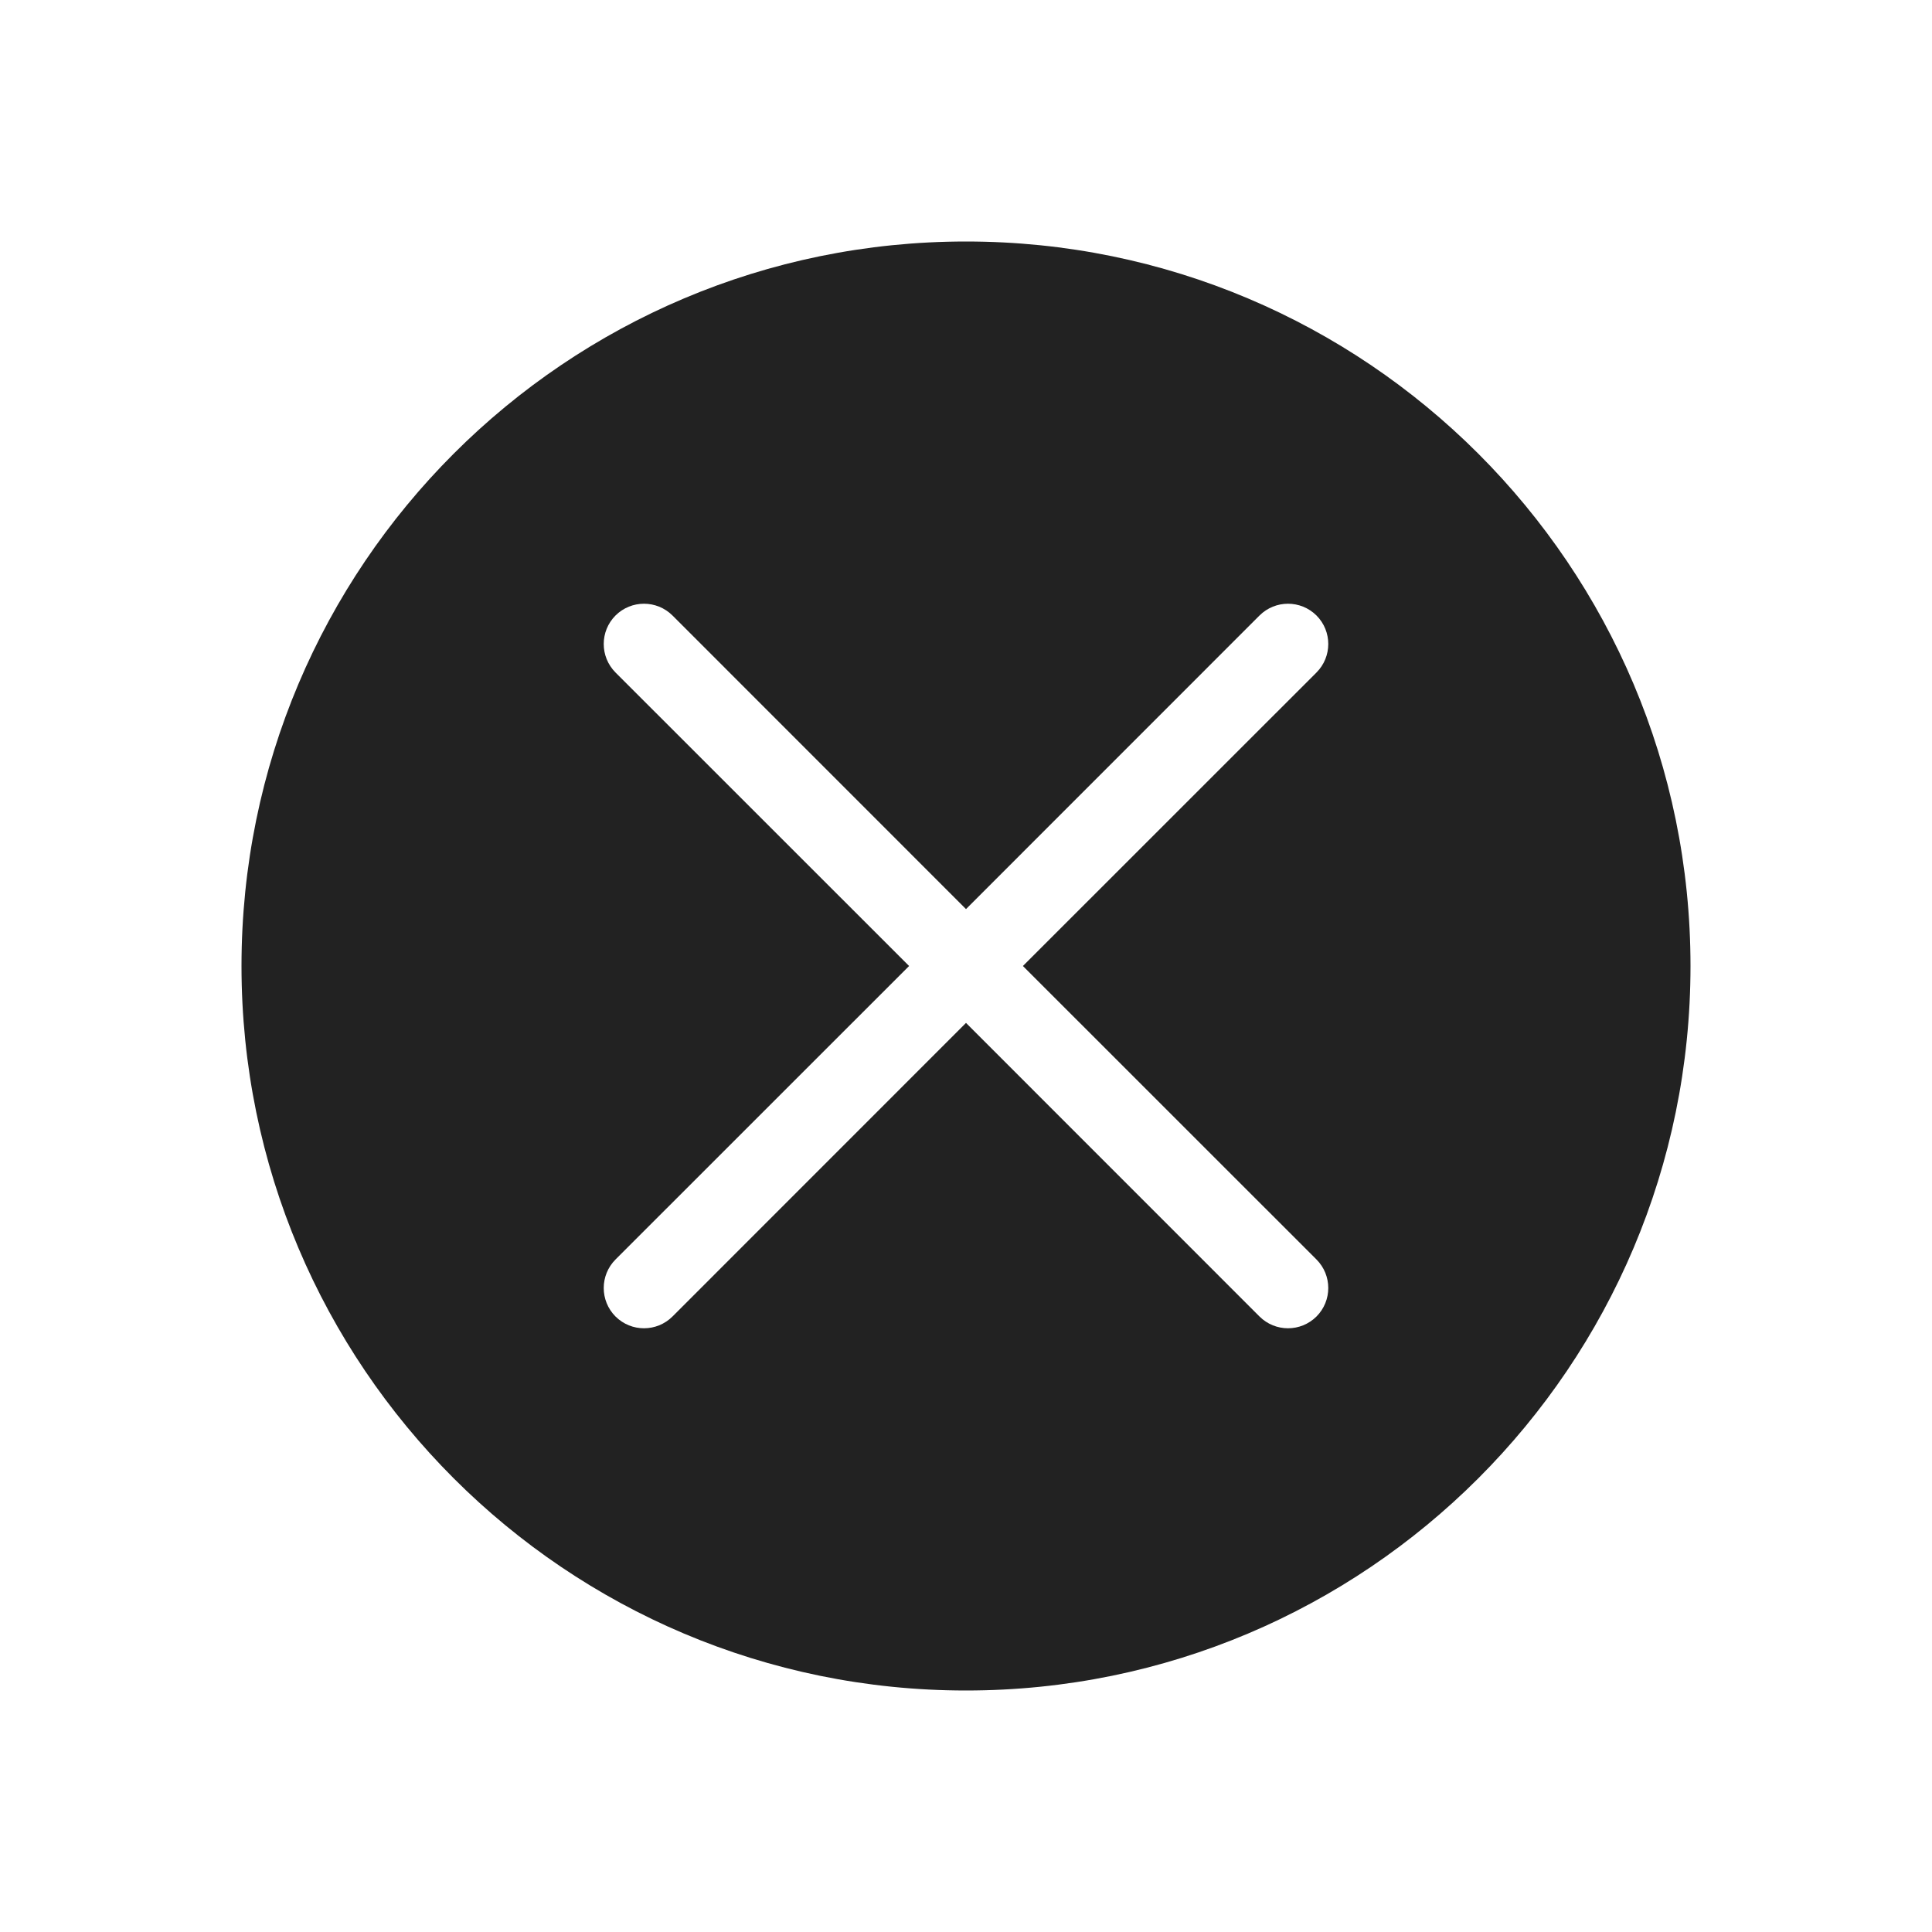 <svg width="24" height="24" viewBox="0 0 24 24" fill="none" xmlns="http://www.w3.org/2000/svg">
<path fill-rule="evenodd" clip-rule="evenodd" d="M21 12C21 16.971 16.971 21 12 21C7.029 21 3 16.971 3 12C3 7.029 7.029 3 12 3C16.971 3 21 7.029 21 12ZM7.646 16.354C7.451 16.158 7.451 15.842 7.646 15.646L11.293 12L7.646 8.354C7.451 8.158 7.451 7.842 7.646 7.646C7.842 7.451 8.158 7.451 8.354 7.646L12 11.293L15.646 7.646C15.842 7.451 16.158 7.451 16.354 7.646C16.549 7.842 16.549 8.158 16.354 8.354L12.707 12L16.354 15.646C16.549 15.842 16.549 16.158 16.354 16.354C16.158 16.549 15.842 16.549 15.646 16.354L12 12.707L8.354 16.354C8.158 16.549 7.842 16.549 7.646 16.354Z" fill="#222222"/>
</svg>
